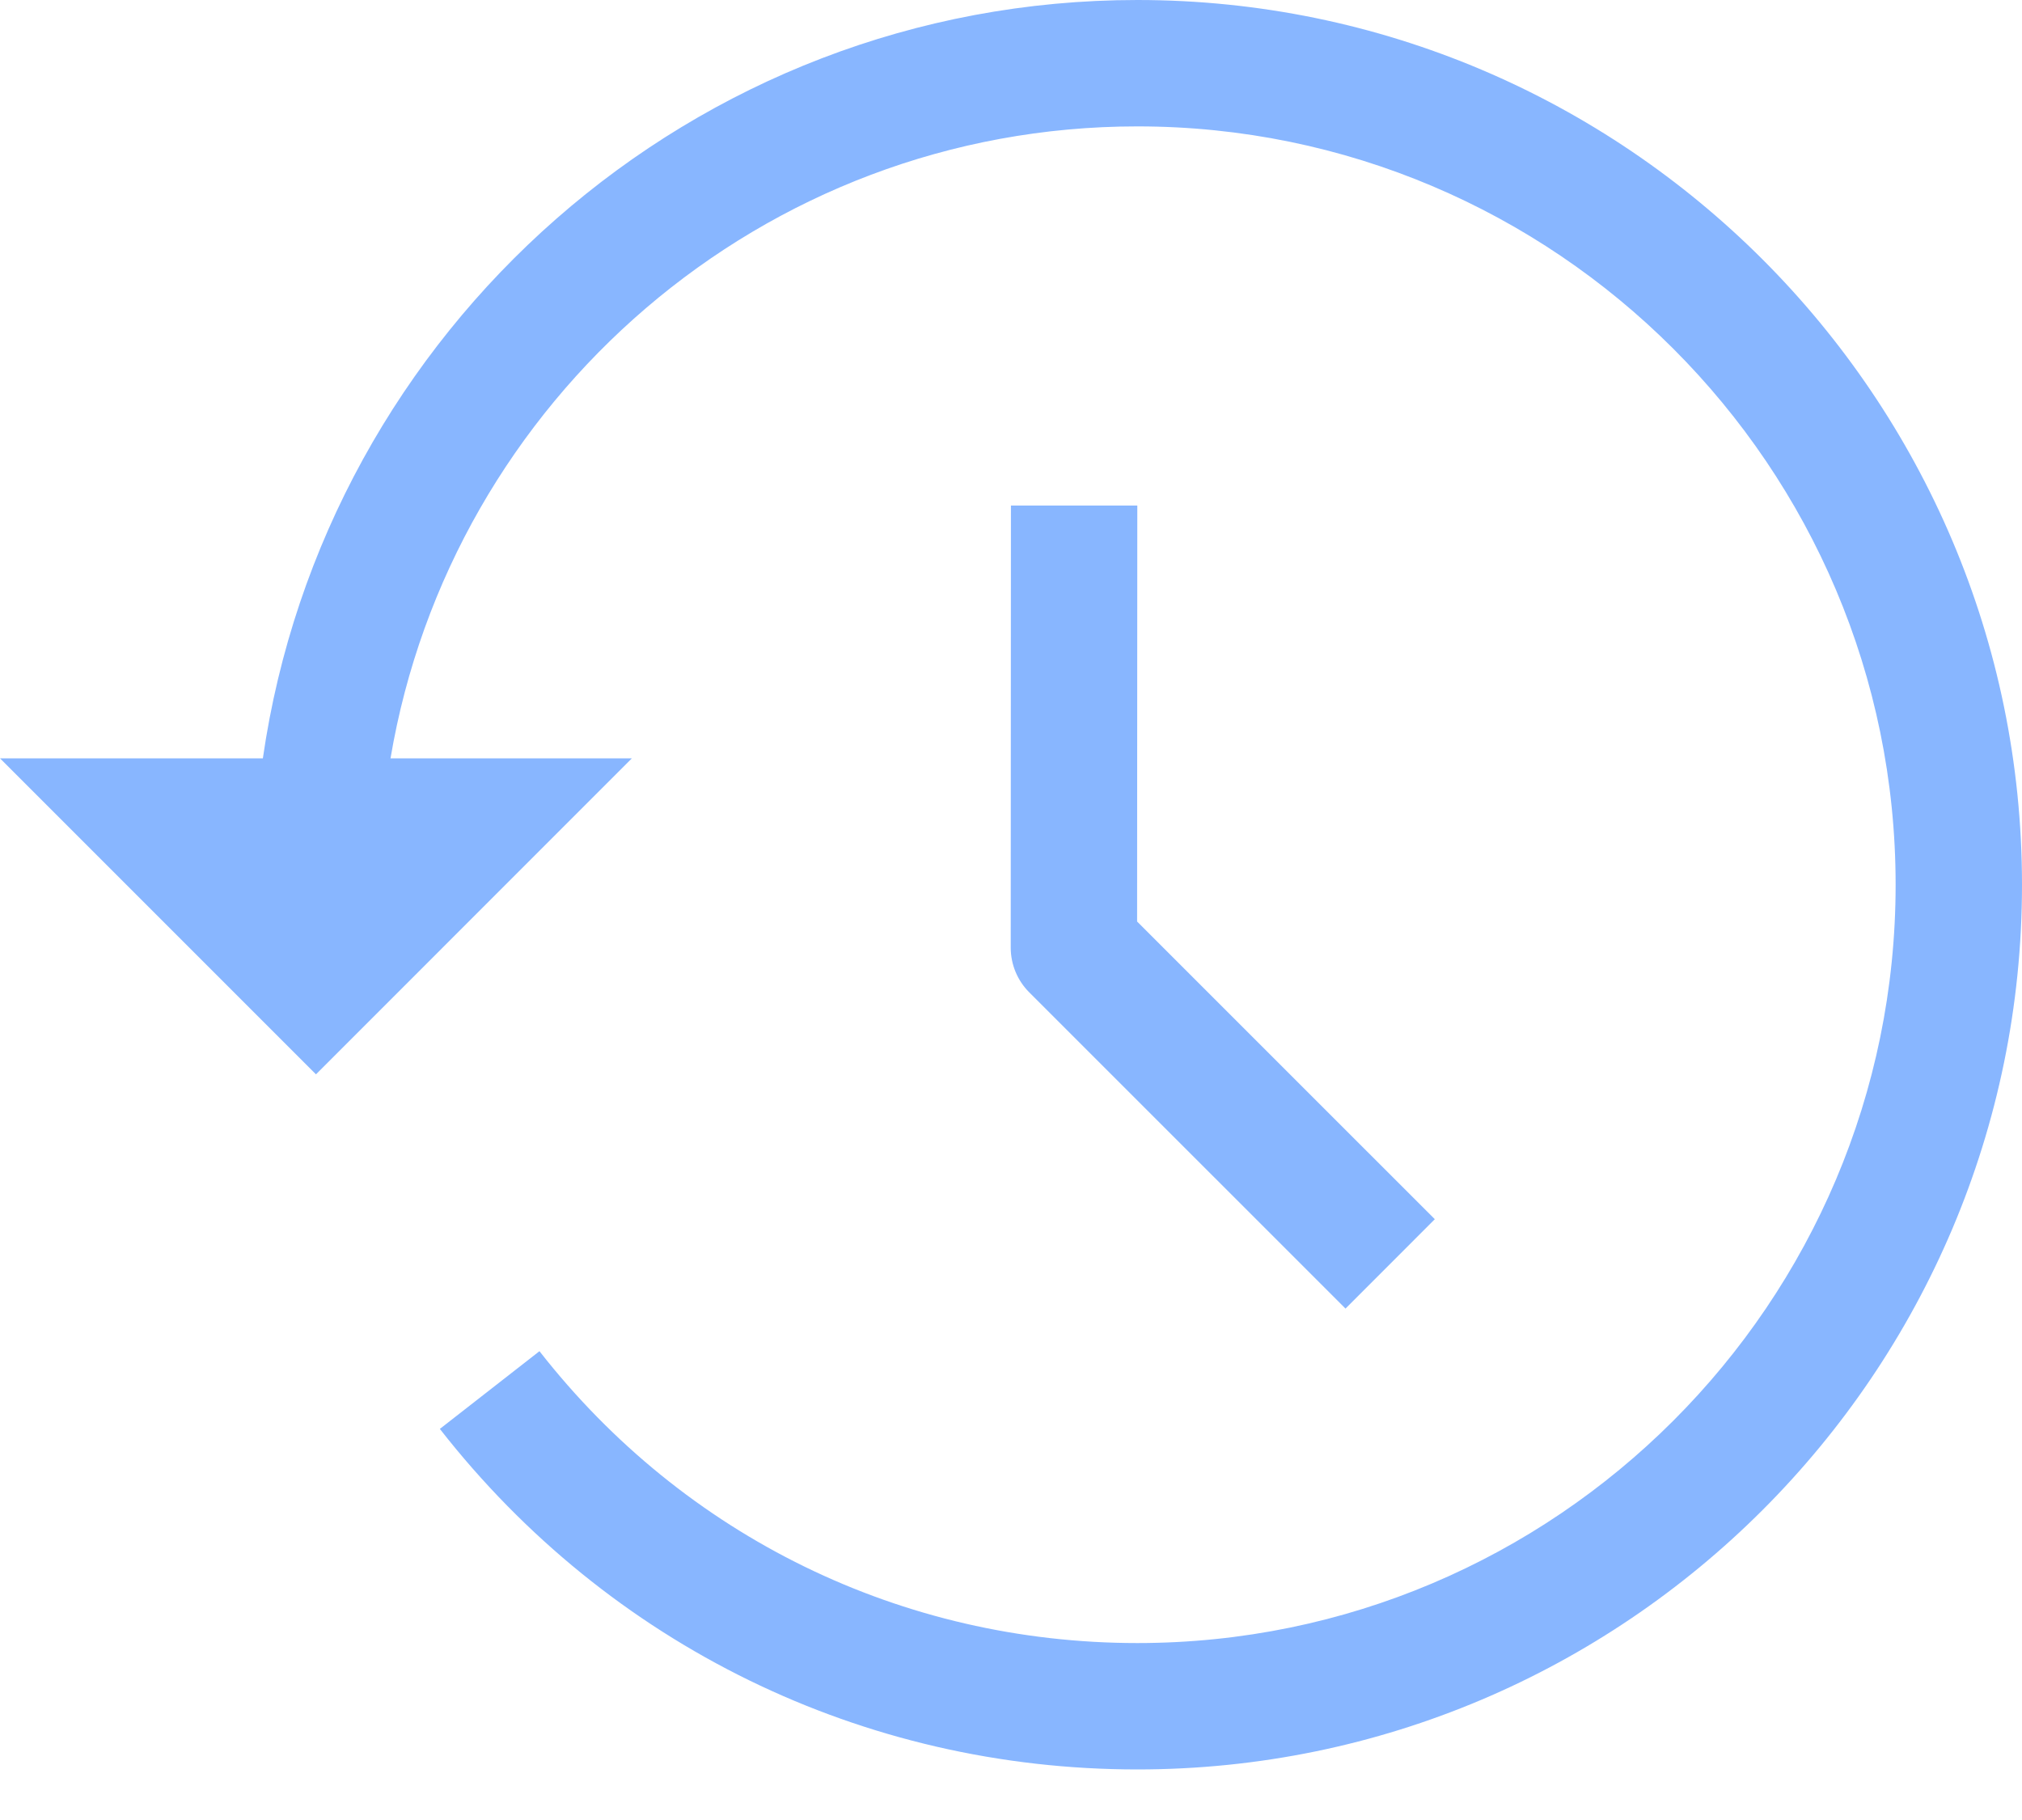 <svg width="30" height="27" viewBox="0 0 30 27" fill="none" xmlns="http://www.w3.org/2000/svg">
<path d="M14.999 7.5L14.996 14.059C14.996 14.308 15.095 14.546 15.271 14.722L19.963 19.413L21.288 18.087L16.871 13.671L16.874 7.5H14.999Z" fill="#88B6FF"/>
<path d="M16.875 0C10.276 0 4.815 4.901 3.9 11.25H0L4.688 15.938L9.375 11.25H5.794C6.691 5.938 11.312 1.875 16.875 1.875C23.079 1.875 28.125 6.921 28.125 13.125C28.125 19.329 23.079 24.375 16.875 24.375C13.388 24.375 10.154 22.797 8.004 20.045L6.526 21.198C9.034 24.408 12.806 26.25 16.875 26.25C24.112 26.25 30 20.361 30 13.125C30 5.889 24.112 5.44336e-05 16.875 0Z" fill="#88B6FF"/>
</svg>
